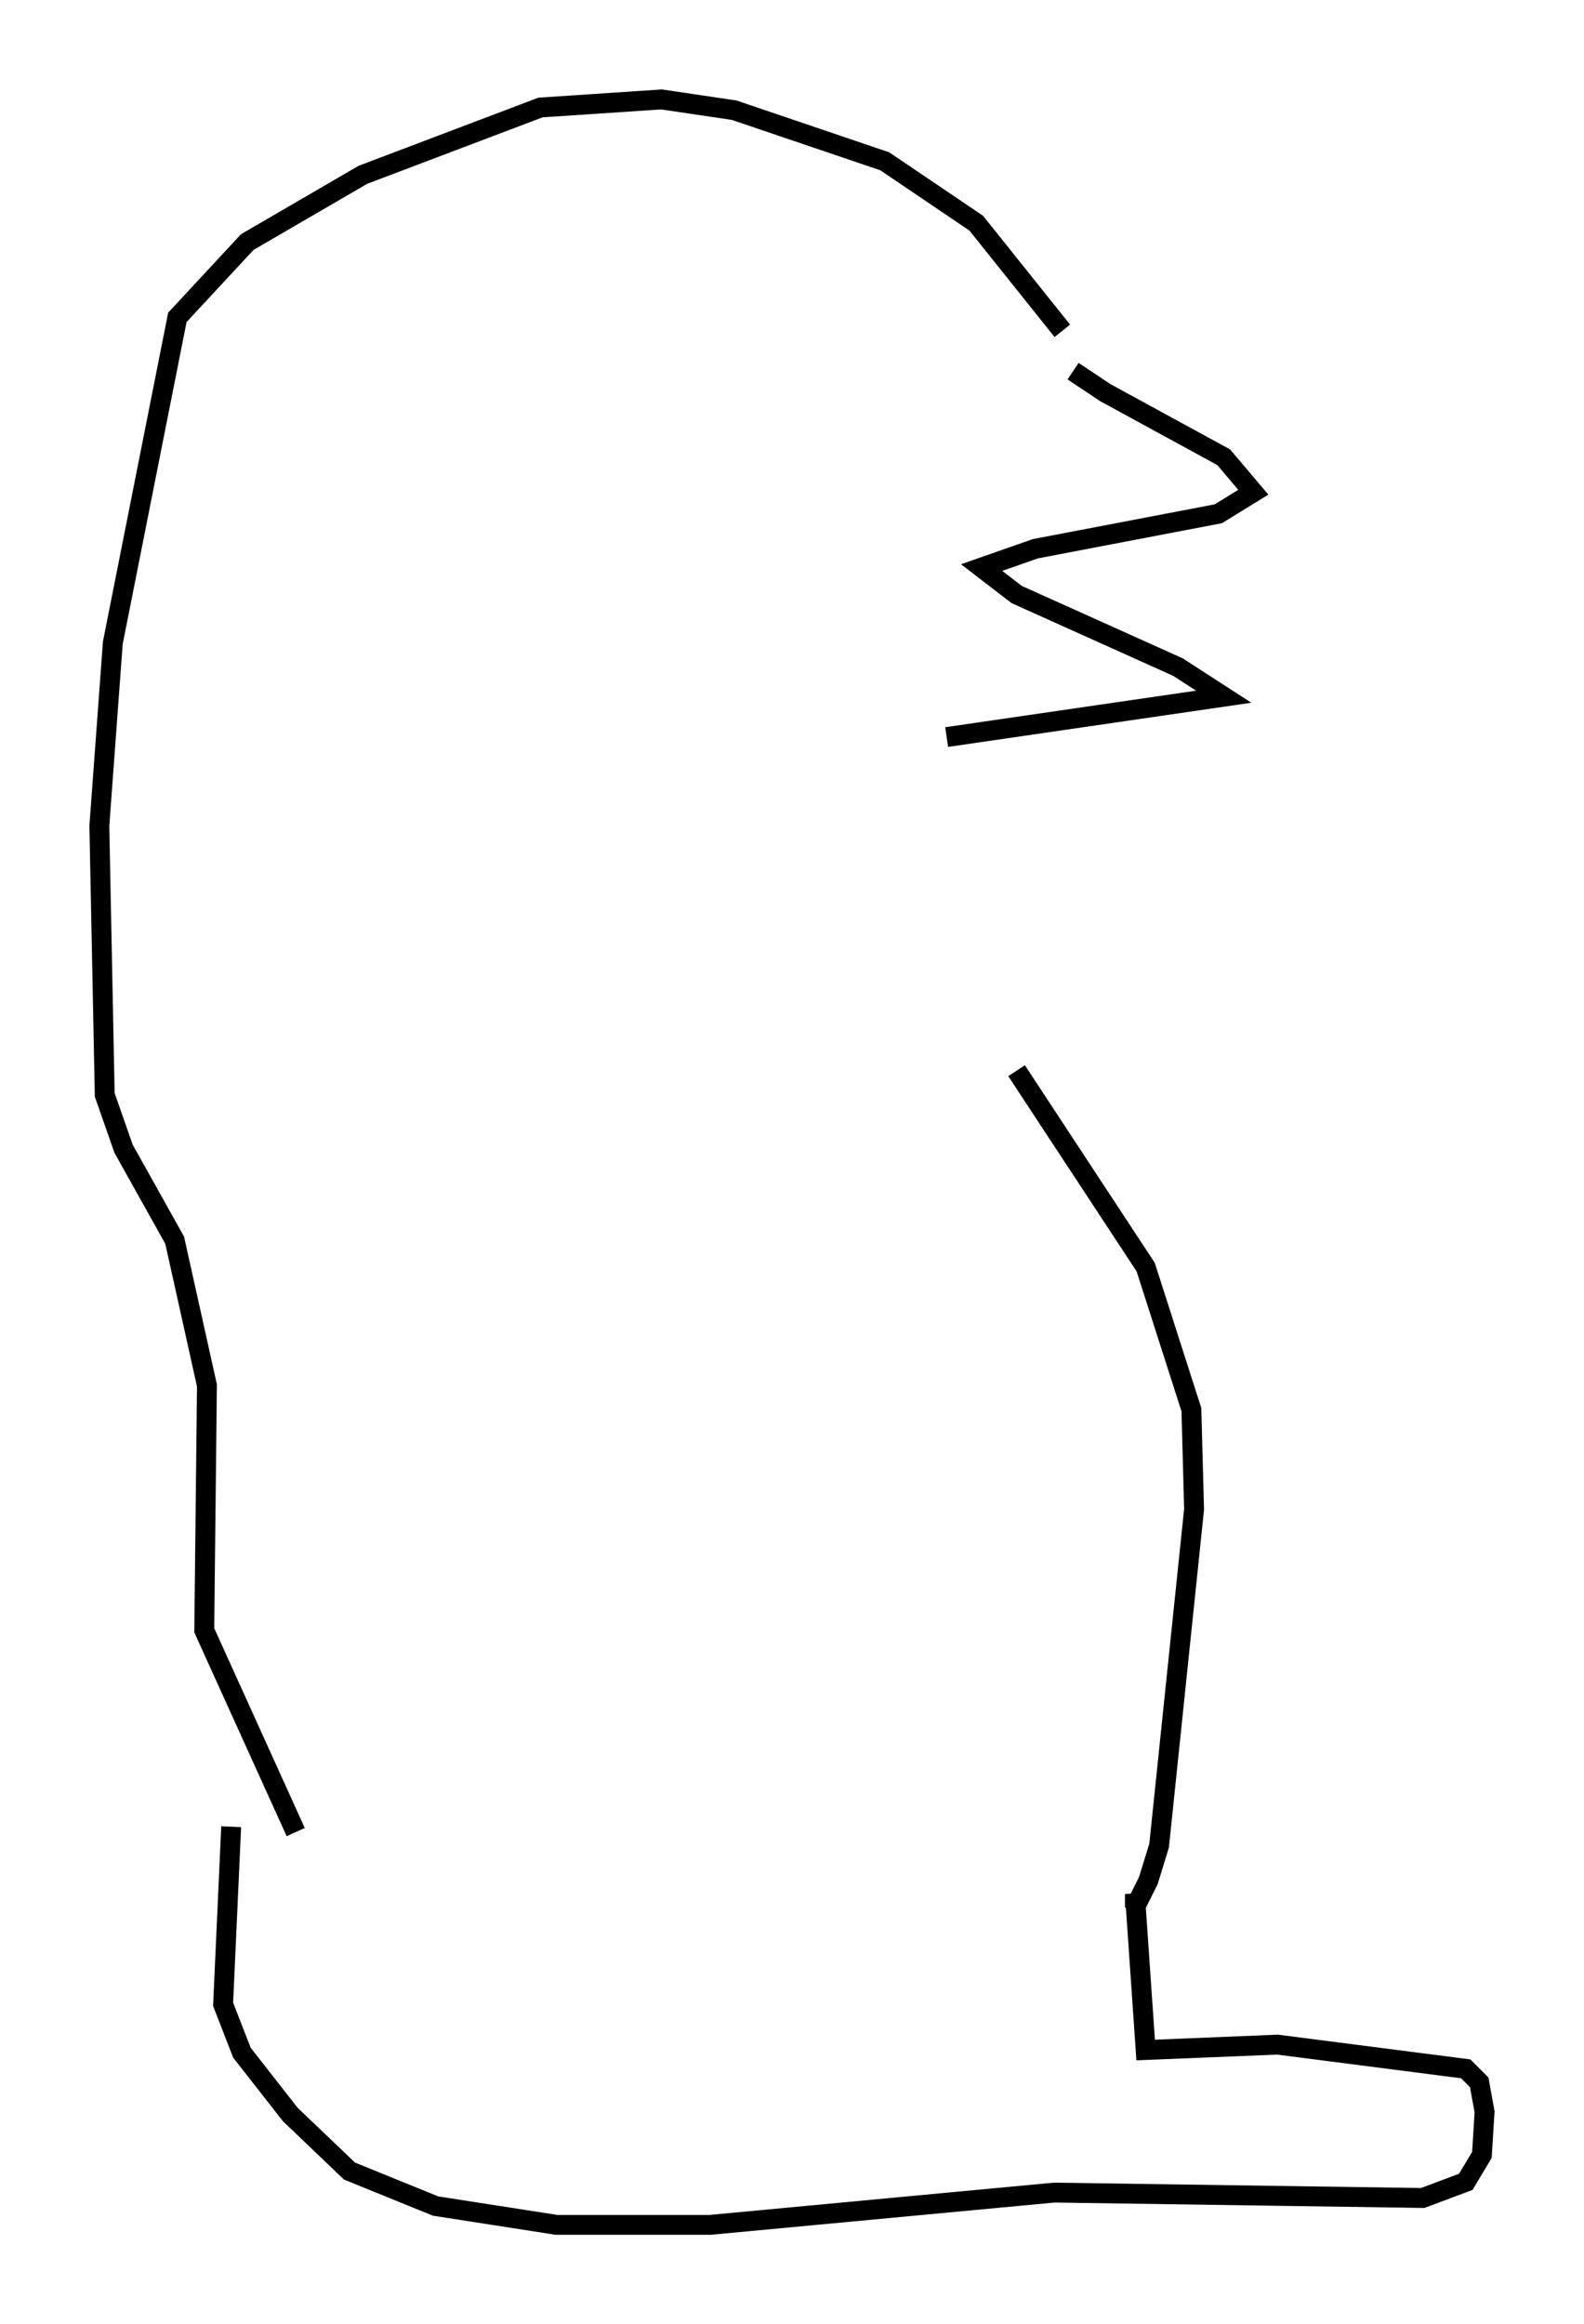 <?xml version="1.0" encoding="utf-8" ?>
<svg baseProfile="full" height="116.9" version="1.1" width="79.688" xmlns="http://www.w3.org/2000/svg" xmlns:ev="http://www.w3.org/2001/xml-events" xmlns:xlink="http://www.w3.org/1999/xlink"><defs /><rect fill="white" height="116.9" width="79.688" x="0" y="0" /><path d="M53.308, 17.584 m0.677, 1.083 l1.624, 1.083 5.954, 3.248 l1.488, 1.759 -1.759, 1.083 l-9.202, 1.759 -2.706, 0.947 l1.759, 1.353 8.119, 3.654 l2.3, 1.488 -13.938, 2.03 m5.819, -20.433 l-4.33, -5.413 -4.601, -3.112 l-7.578, -2.571 -3.654, -0.541 l-6.089, 0.406 -8.931, 3.383 l-5.819, 3.383 -3.518, 3.789 l-3.248, 16.373 -0.677, 9.202 l0.271, 13.532 0.947, 2.706 l2.571, 4.601 1.624, 7.307 l-0.135, 12.314 4.601, 10.149 m36.265, -38.295 l6.495, 9.878 2.3, 7.172 l0.135, 5.007 -1.759, 16.915 l-0.541, 1.759 -0.677, 1.353 l0.0, -0.677 0.541, 7.848 l6.631, -0.271 9.472, 1.218 l0.677, 0.677 0.271, 1.488 l-0.135, 2.165 -0.812, 1.353 l-2.165, 0.812 -18.538, -0.271 l-17.321, 1.624 -7.713, 0.0 l-6.089, -0.947 -4.33, -1.759 l-2.977, -2.842 -2.436, -3.112 l-0.947, -2.436 0.406, -8.931 " fill="none" stroke="black" stroke-width="1" /></svg>